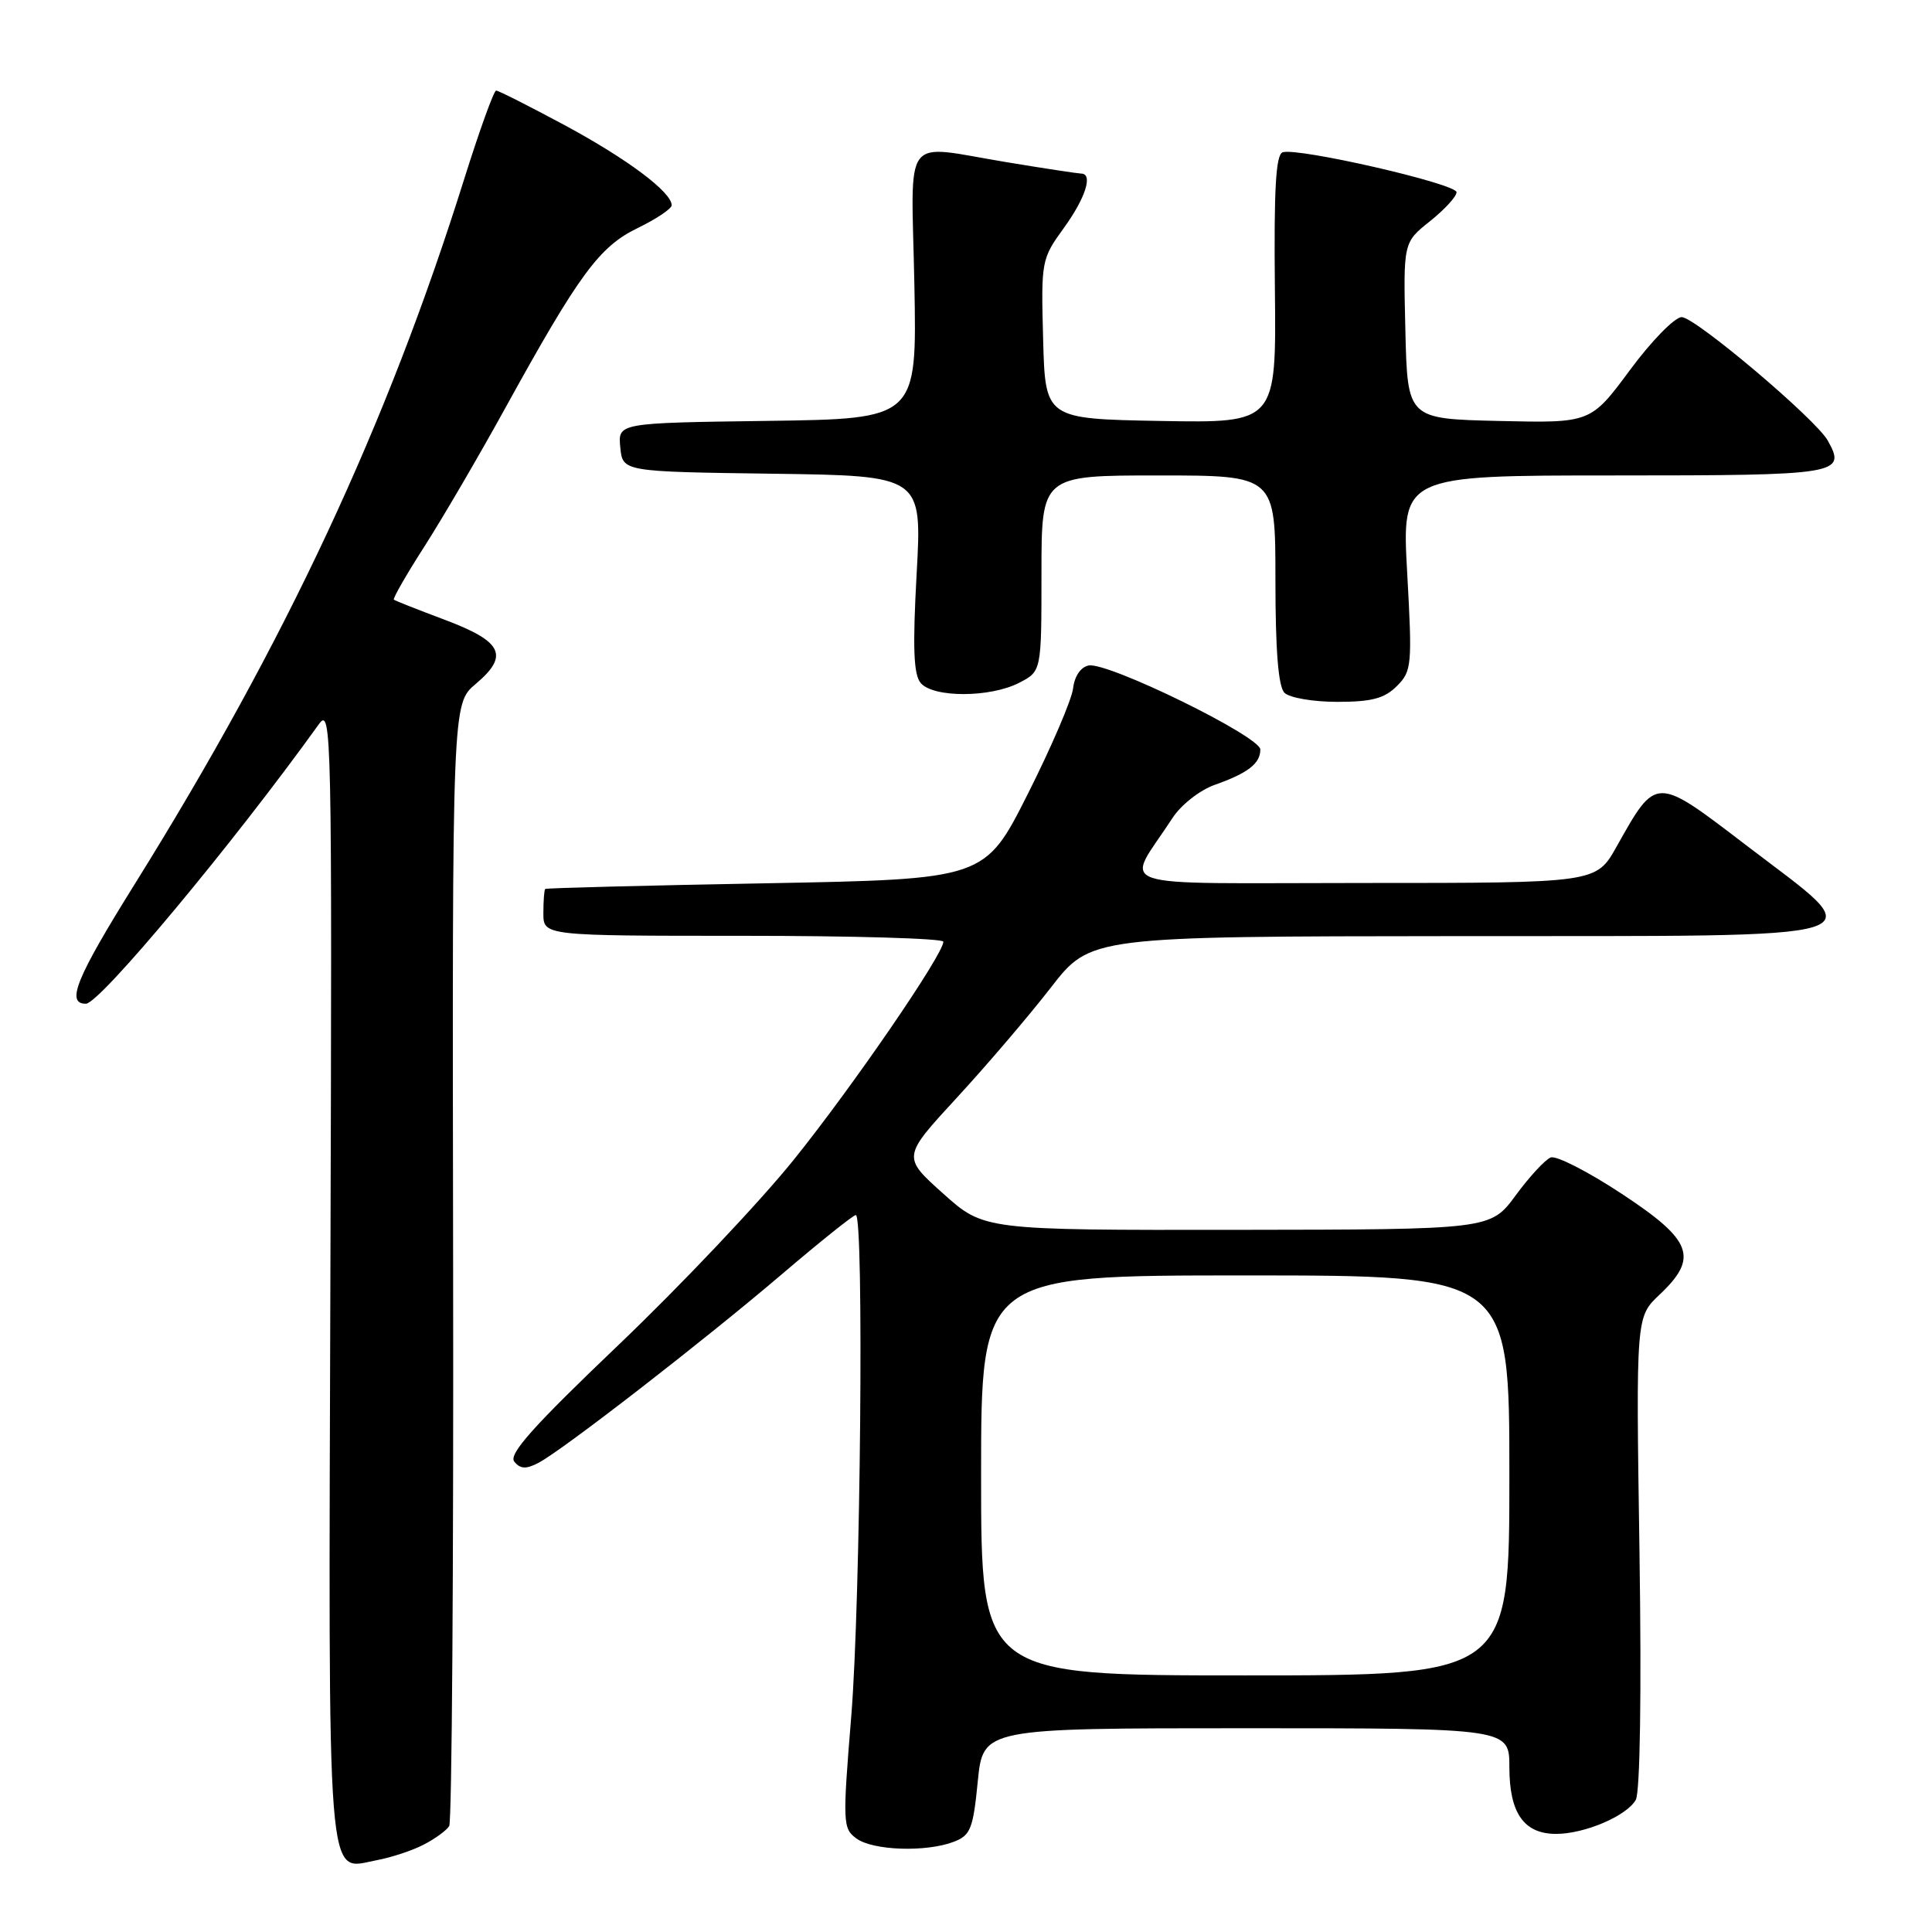 <?xml version="1.0" encoding="UTF-8" standalone="no"?>
<!DOCTYPE svg PUBLIC "-//W3C//DTD SVG 1.1//EN" "http://www.w3.org/Graphics/SVG/1.1/DTD/svg11.dtd" >
<svg xmlns="http://www.w3.org/2000/svg" xmlns:xlink="http://www.w3.org/1999/xlink" version="1.1" viewBox="0 0 256 256">
 <g >
 <path fill="currentColor"
d=" M 56.15 244.42 C 57.65 243.65 59.16 242.54 59.52 241.97 C 59.88 241.39 60.11 207.69 60.04 167.08 C 59.92 93.25 59.92 93.25 63.03 90.63 C 67.49 86.87 66.61 85.02 59.00 82.15 C 55.42 80.81 52.36 79.60 52.19 79.46 C 52.02 79.32 53.85 76.13 56.27 72.36 C 58.68 68.59 63.51 60.33 66.99 54.00 C 76.75 36.30 79.41 32.68 84.51 30.21 C 86.98 29.01 89.00 27.65 89.00 27.20 C 89.00 25.46 83.16 21.09 74.90 16.63 C 70.17 14.09 66.05 12.00 65.74 12.00 C 65.44 12.00 63.53 17.29 61.50 23.75 C 51.29 56.31 37.86 85.04 17.87 117.12 C 10.09 129.60 8.70 133.00 11.38 133.00 C 13.21 133.00 30.86 111.82 42.26 95.95 C 43.94 93.61 44.01 96.73 43.78 168.62 C 43.52 252.00 43.19 247.75 49.90 246.49 C 51.84 246.13 54.66 245.20 56.15 244.42 Z  M 126.37 244.05 C 128.60 243.20 128.94 242.35 129.56 236.05 C 130.26 229.00 130.26 229.00 165.13 229.00 C 200.00 229.00 200.00 229.00 200.00 234.17 C 200.00 240.25 201.93 243.00 206.19 243.00 C 209.98 243.00 215.55 240.62 216.75 238.49 C 217.32 237.46 217.52 224.42 217.24 205.64 C 216.77 174.50 216.77 174.50 219.89 171.56 C 225.11 166.63 224.27 164.36 214.88 158.18 C 210.44 155.25 206.21 153.09 205.48 153.37 C 204.75 153.65 202.66 155.91 200.83 158.40 C 197.50 162.92 197.50 162.92 163.94 162.96 C 130.38 163.00 130.38 163.00 124.97 158.15 C 119.55 153.30 119.55 153.30 126.78 145.46 C 130.75 141.15 136.37 134.57 139.25 130.85 C 144.50 124.08 144.50 124.08 193.25 124.04 C 250.98 123.99 248.21 124.87 231.39 112.01 C 219.29 102.76 219.50 102.76 214.19 112.21 C 211.50 117.00 211.50 117.00 180.63 117.00 C 146.04 117.00 149.09 118.04 155.37 108.38 C 156.50 106.64 158.98 104.70 160.95 104.00 C 165.36 102.44 167.00 101.17 167.00 99.32 C 167.00 97.58 146.81 87.70 144.26 88.18 C 143.20 88.38 142.38 89.60 142.19 91.21 C 142.02 92.69 139.32 98.99 136.19 105.20 C 130.50 116.50 130.50 116.50 101.50 117.04 C 85.55 117.33 72.39 117.67 72.25 117.79 C 72.11 117.90 72.00 119.35 72.00 121.00 C 72.00 124.00 72.00 124.00 98.50 124.00 C 113.08 124.00 125.00 124.35 125.00 124.78 C 125.00 126.46 112.94 144.04 105.14 153.72 C 100.61 159.34 90.20 170.34 82.00 178.17 C 70.65 189.00 67.34 192.70 68.15 193.68 C 68.96 194.66 69.71 194.69 71.36 193.83 C 74.60 192.12 93.32 177.61 103.65 168.80 C 108.68 164.51 113.07 161.00 113.40 161.00 C 114.50 161.00 114.03 212.27 112.80 227.36 C 111.64 241.57 111.67 242.28 113.48 243.61 C 115.67 245.21 122.70 245.45 126.37 244.05 Z  M 185.09 90.91 C 187.07 88.93 187.14 88.17 186.46 75.91 C 185.74 63.00 185.74 63.00 213.90 63.00 C 243.75 63.00 244.69 62.85 242.19 58.38 C 240.60 55.53 224.64 42.05 222.84 42.02 C 221.93 42.01 218.84 45.16 215.98 49.03 C 210.77 56.06 210.77 56.06 198.63 55.78 C 186.50 55.50 186.50 55.50 186.22 43.82 C 185.94 32.13 185.94 32.13 189.47 29.32 C 191.41 27.77 193.00 26.04 193.00 25.47 C 193.00 24.35 171.95 19.52 169.96 20.18 C 169.05 20.48 168.79 25.10 168.93 38.32 C 169.12 56.05 169.12 56.05 153.81 55.78 C 138.50 55.50 138.50 55.50 138.22 44.94 C 137.94 34.58 137.99 34.31 140.97 30.20 C 143.85 26.22 144.87 23.00 143.25 23.00 C 142.84 22.99 138.45 22.33 133.50 21.51 C 119.30 19.18 120.76 17.26 121.16 37.75 C 121.50 55.50 121.50 55.50 101.69 55.77 C 81.88 56.04 81.88 56.04 82.19 59.27 C 82.50 62.50 82.50 62.50 102.34 62.77 C 122.18 63.04 122.18 63.04 121.46 76.01 C 120.92 85.81 121.05 89.36 121.99 90.49 C 123.64 92.47 131.21 92.46 135.05 90.47 C 138.00 88.95 138.00 88.95 138.00 75.97 C 138.00 63.00 138.00 63.00 153.50 63.00 C 169.00 63.00 169.00 63.00 169.00 76.80 C 169.00 86.20 169.38 90.98 170.20 91.80 C 170.86 92.46 174.01 93.00 177.20 93.00 C 181.75 93.00 183.45 92.55 185.09 90.91 Z  M 130.00 195.50 C 130.00 169.00 130.00 169.00 165.00 169.00 C 200.00 169.00 200.00 169.00 200.00 195.50 C 200.00 222.00 200.00 222.00 165.00 222.00 C 130.00 222.00 130.00 222.00 130.00 195.50 Z "/>
</g>
</svg>